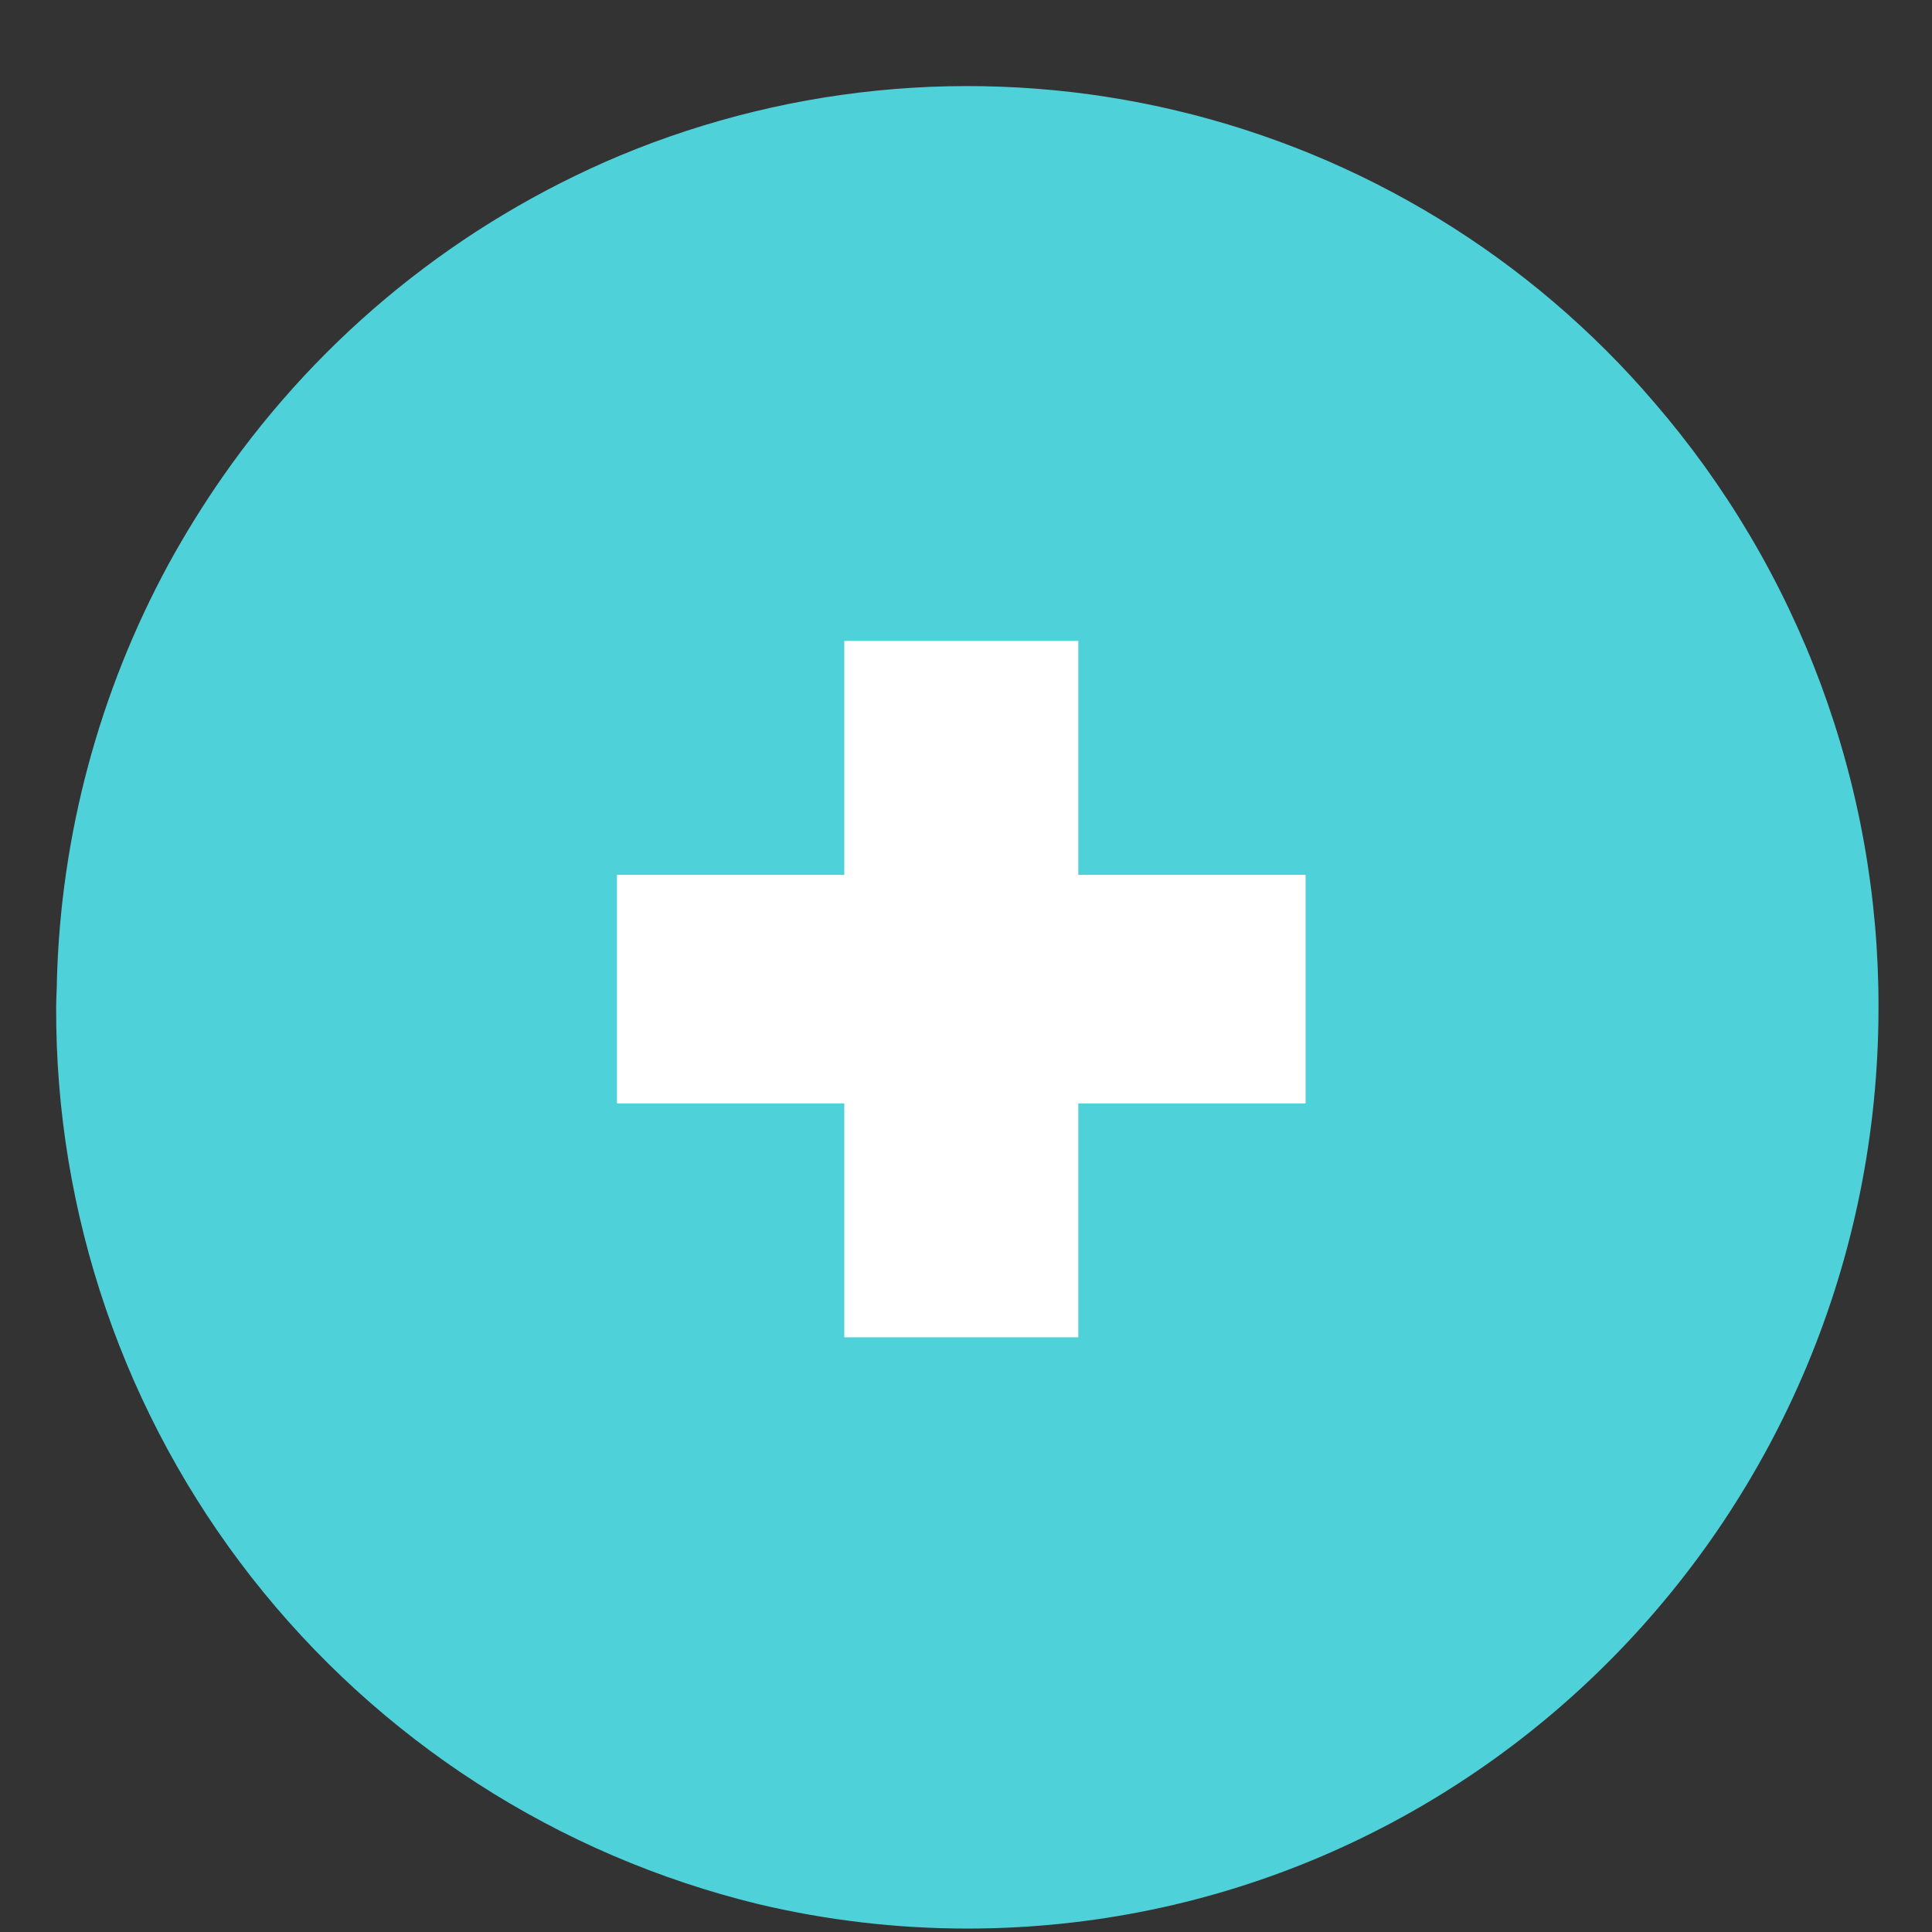 <svg xmlns="http://www.w3.org/2000/svg" xmlns:xlink="http://www.w3.org/1999/xlink" width="500" zoomAndPan="magnify" viewBox="0 0 375 375" height="500" preserveAspectRatio="xMidYMid meet" version="1.0"><rect x="0" y="0" width="375" height="375" fill="#333333" stroke="none"/><defs><clipPath id="13583df3b7"><path d="M 10.566 16 L 364.566 16 L 364.566 375 L 10.566 375 Z M 10.566 16 " clip-rule="nonzero"/></clipPath></defs><path fill="#ffffff" d="M 345.871 190.793 C 345.871 193.371 345.809 195.945 345.684 198.52 C 345.559 201.094 345.367 203.664 345.113 206.23 C 344.863 208.797 344.547 211.355 344.168 213.902 C 343.789 216.453 343.348 218.992 342.844 221.52 C 342.344 224.047 341.777 226.562 341.152 229.062 C 340.523 231.562 339.836 234.047 339.09 236.516 C 338.34 238.98 337.531 241.43 336.66 243.855 C 335.793 246.281 334.867 248.688 333.879 251.066 C 332.891 253.449 331.848 255.805 330.746 258.137 C 329.641 260.465 328.484 262.766 327.266 265.039 C 326.051 267.312 324.781 269.555 323.457 271.766 C 322.129 273.977 320.75 276.156 319.316 278.297 C 317.887 280.441 316.402 282.551 314.863 284.621 C 313.328 286.691 311.742 288.723 310.105 290.715 C 308.469 292.707 306.785 294.656 305.055 296.566 C 303.324 298.477 301.547 300.344 299.723 302.168 C 297.898 303.988 296.031 305.766 294.121 307.496 C 292.211 309.23 290.258 310.91 288.266 312.547 C 286.27 314.184 284.238 315.77 282.168 317.305 C 280.098 318.84 277.988 320.324 275.844 321.754 C 273.699 323.188 271.523 324.566 269.309 325.891 C 267.098 327.215 264.855 328.488 262.582 329.703 C 260.305 330.918 258.004 332.074 255.672 333.176 C 253.34 334.281 250.984 335.324 248.602 336.309 C 246.219 337.297 243.816 338.223 241.387 339.094 C 238.957 339.961 236.512 340.77 234.043 341.52 C 231.574 342.266 229.09 342.953 226.59 343.578 C 224.086 344.207 221.574 344.77 219.043 345.273 C 216.516 345.777 213.973 346.219 211.422 346.594 C 208.871 346.973 206.312 347.289 203.746 347.543 C 201.18 347.793 198.609 347.984 196.035 348.109 C 193.457 348.238 190.883 348.301 188.301 348.301 C 185.723 348.301 183.148 348.238 180.57 348.109 C 177.996 347.984 175.426 347.793 172.859 347.543 C 170.293 347.289 167.734 346.973 165.184 346.594 C 162.633 346.219 160.09 345.777 157.562 345.273 C 155.031 344.77 152.52 344.207 150.016 343.578 C 147.516 342.953 145.031 342.266 142.562 341.52 C 140.094 340.77 137.648 339.961 135.219 339.094 C 132.789 338.223 130.387 337.297 128.004 336.309 C 125.621 335.324 123.266 334.281 120.934 333.176 C 118.602 332.074 116.301 330.918 114.023 329.703 C 111.75 328.488 109.508 327.215 107.297 325.891 C 105.082 324.566 102.906 323.188 100.762 321.754 C 98.617 320.324 96.508 318.84 94.438 317.305 C 92.367 315.77 90.336 314.184 88.34 312.547 C 86.348 310.91 84.395 309.23 82.484 307.496 C 80.574 305.766 78.707 303.988 76.883 302.168 C 75.059 300.344 73.281 298.477 71.551 296.566 C 69.82 294.656 68.137 292.707 66.5 290.715 C 64.863 288.723 63.277 286.691 61.742 284.621 C 60.203 282.551 58.719 280.441 57.289 278.301 C 55.855 276.156 54.477 273.977 53.148 271.766 C 51.824 269.555 50.555 267.312 49.34 265.039 C 48.121 262.766 46.965 260.465 45.859 258.137 C 44.758 255.805 43.715 253.449 42.727 251.066 C 41.738 248.688 40.812 246.281 39.945 243.855 C 39.074 241.43 38.266 238.98 37.516 236.516 C 36.77 234.047 36.082 231.562 35.453 229.062 C 34.828 226.562 34.262 224.047 33.762 221.52 C 33.258 218.992 32.816 216.453 32.438 213.902 C 32.059 211.355 31.742 208.797 31.492 206.23 C 31.238 203.664 31.047 201.094 30.922 198.52 C 30.797 195.945 30.734 193.371 30.734 190.793 C 30.734 188.215 30.797 185.637 30.922 183.062 C 31.047 180.488 31.238 177.918 31.492 175.355 C 31.742 172.789 32.059 170.23 32.438 167.68 C 32.816 165.133 33.258 162.594 33.762 160.062 C 34.262 157.535 34.828 155.02 35.453 152.52 C 36.082 150.02 36.77 147.535 37.516 145.07 C 38.266 142.602 39.074 140.156 39.945 137.73 C 40.812 135.301 41.738 132.898 42.727 130.516 C 43.715 128.137 44.758 125.777 45.859 123.449 C 46.965 121.117 48.121 118.816 49.34 116.543 C 50.555 114.27 51.824 112.027 53.148 109.816 C 54.477 107.605 55.855 105.43 57.289 103.285 C 58.719 101.141 60.203 99.035 61.742 96.965 C 63.277 94.895 64.863 92.863 66.5 90.871 C 68.137 88.879 69.82 86.926 71.551 85.016 C 73.281 83.105 75.059 81.238 76.883 79.418 C 78.707 77.594 80.574 75.816 82.484 74.086 C 84.395 72.355 86.348 70.672 88.34 69.039 C 90.336 67.402 92.367 65.816 94.438 64.281 C 96.508 62.746 98.617 61.262 100.762 59.828 C 102.906 58.398 105.082 57.02 107.297 55.695 C 109.508 54.367 111.75 53.098 114.023 51.883 C 116.301 50.668 118.602 49.508 120.934 48.406 C 123.266 47.305 125.621 46.262 128.004 45.273 C 130.387 44.289 132.789 43.359 135.219 42.492 C 137.648 41.625 140.094 40.816 142.562 40.066 C 145.031 39.32 147.516 38.633 150.016 38.004 C 152.52 37.379 155.031 36.812 157.562 36.312 C 160.09 35.809 162.633 35.367 165.184 34.988 C 167.734 34.609 170.293 34.297 172.859 34.043 C 175.426 33.789 177.996 33.602 180.57 33.473 C 183.148 33.348 185.723 33.285 188.301 33.285 C 190.883 33.285 193.457 33.348 196.035 33.473 C 198.609 33.602 201.18 33.789 203.746 34.043 C 206.312 34.297 208.871 34.609 211.422 34.988 C 213.973 35.367 216.516 35.809 219.043 36.312 C 221.574 36.812 224.086 37.379 226.59 38.004 C 229.09 38.633 231.574 39.32 234.043 40.066 C 236.512 40.816 238.957 41.625 241.387 42.492 C 243.816 43.359 246.219 44.289 248.602 45.273 C 250.984 46.262 253.34 47.305 255.672 48.406 C 258.004 49.508 260.305 50.668 262.582 51.883 C 264.855 53.098 267.098 54.367 269.309 55.695 C 271.523 57.02 273.699 58.398 275.844 59.828 C 277.988 61.262 280.098 62.746 282.168 64.281 C 284.238 65.816 286.27 67.402 288.266 69.039 C 290.258 70.672 292.211 72.355 294.121 74.086 C 296.031 75.816 297.898 77.594 299.723 79.418 C 301.547 81.238 303.324 83.105 305.055 85.016 C 306.785 86.926 308.469 88.879 310.105 90.871 C 311.742 92.863 313.328 94.895 314.863 96.965 C 316.402 99.035 317.887 101.141 319.316 103.285 C 320.75 105.43 322.129 107.605 323.457 109.816 C 324.781 112.027 326.051 114.27 327.266 116.543 C 328.484 118.816 329.641 121.117 330.746 123.449 C 331.848 125.777 332.891 128.137 333.879 130.516 C 334.867 132.898 335.793 135.301 336.66 137.73 C 337.531 140.156 338.34 142.602 339.09 145.07 C 339.836 147.535 340.523 150.02 341.152 152.52 C 341.777 155.023 342.344 157.535 342.844 160.062 C 343.348 162.594 343.789 165.133 344.168 167.68 C 344.547 170.23 344.863 172.789 345.113 175.355 C 345.367 177.918 345.559 180.488 345.684 183.062 C 345.809 185.637 345.871 188.215 345.871 190.793 Z M 345.871 190.793 " fill-opacity="1" fill-rule="nonzero"/><g clip-path="url(#13583df3b7)"><path fill="#4fd1d9" d="M 320.992 78.004 C 319.5 76.258 317.969 74.543 316.41 72.855 C 314.848 71.172 313.25 69.516 311.625 67.895 C 309.996 66.273 308.34 64.684 306.648 63.125 C 304.961 61.566 303.238 60.043 301.488 58.555 C 299.742 57.062 297.961 55.609 296.156 54.188 C 294.348 52.77 292.516 51.383 290.652 50.035 C 288.793 48.688 286.906 47.379 284.992 46.105 C 283.078 44.832 281.141 43.594 279.18 42.398 C 277.219 41.199 275.234 40.043 273.227 38.922 C 271.219 37.801 269.191 36.723 267.141 35.684 C 265.094 34.645 263.023 33.645 260.934 32.688 C 258.844 31.727 256.738 30.809 254.613 29.934 C 252.488 29.059 250.348 28.227 248.188 27.434 C 246.031 26.645 243.859 25.895 241.672 25.188 C 239.484 24.48 237.285 23.82 235.07 23.199 C 232.859 22.578 230.633 22.004 228.398 21.473 C 226.16 20.941 223.914 20.453 221.66 20.008 C 219.406 19.562 217.141 19.164 214.871 18.809 C 212.602 18.453 210.324 18.145 208.039 17.879 C 205.758 17.613 203.469 17.395 201.18 17.219 C 198.887 17.043 196.594 16.914 194.297 16.828 C 192 16.742 189.703 16.703 187.402 16.707 C 185.105 16.711 182.809 16.762 180.512 16.855 C 178.215 16.953 175.922 17.094 173.629 17.277 C 171.34 17.465 169.051 17.695 166.77 17.969 C 164.488 18.246 162.215 18.566 159.945 18.93 C 157.676 19.297 155.414 19.703 153.16 20.156 C 150.906 20.613 148.664 21.109 146.43 21.652 C 144.195 22.195 141.973 22.777 139.766 23.41 C 137.555 24.039 135.355 24.711 133.172 25.426 C 130.988 26.141 128.82 26.898 126.664 27.699 C 124.512 28.5 122.371 29.344 120.25 30.23 C 112.531 33.477 105.078 37.25 97.891 41.547 C 90.703 45.844 83.852 50.629 77.34 55.891 C 70.828 61.156 64.719 66.855 59.012 72.98 C 53.305 79.109 48.055 85.605 43.266 92.473 C 39.426 97.98 35.895 103.684 32.676 109.574 C 29.32 115.762 26.34 122.129 23.734 128.664 C 21.129 135.203 18.918 141.871 17.094 148.672 C 15.273 155.469 13.855 162.352 12.844 169.316 C 11.832 176.281 11.23 183.281 11.043 190.32 C 11.043 192.047 10.898 193.777 10.898 195.531 C 10.891 198.012 10.934 200.496 11.027 202.977 C 11.121 205.457 11.27 207.938 11.469 210.414 C 11.664 212.891 11.914 215.359 12.215 217.824 C 12.516 220.289 12.871 222.746 13.273 225.199 C 13.676 227.648 14.133 230.09 14.637 232.52 C 15.145 234.953 15.699 237.371 16.309 239.781 C 16.914 242.188 17.57 244.586 18.277 246.965 C 18.984 249.348 19.742 251.711 20.547 254.059 C 21.352 256.41 22.207 258.742 23.109 261.055 C 24.012 263.367 24.965 265.664 25.961 267.938 C 26.961 270.211 28.008 272.461 29.102 274.691 C 30.195 276.922 31.332 279.129 32.516 281.312 C 33.703 283.496 34.934 285.652 36.207 287.785 C 37.484 289.914 38.801 292.02 40.164 294.098 C 41.527 296.172 42.934 298.219 44.383 300.238 C 45.832 302.254 47.32 304.242 48.852 306.199 C 50.383 308.152 51.957 310.074 53.566 311.965 C 55.18 313.855 56.828 315.711 58.52 317.531 C 60.207 319.355 61.934 321.141 63.699 322.887 C 65.461 324.637 67.262 326.348 69.098 328.023 C 70.934 329.695 72.801 331.332 74.707 332.926 C 76.609 334.523 78.547 336.078 80.516 337.594 C 82.484 339.109 84.48 340.582 86.512 342.016 C 88.543 343.445 90.602 344.836 92.691 346.18 C 94.777 347.527 96.895 348.828 99.035 350.086 C 101.18 351.344 103.348 352.555 105.539 353.723 C 107.73 354.891 109.949 356.012 112.188 357.086 C 114.43 358.16 116.691 359.188 118.973 360.168 C 121.254 361.148 123.559 362.078 125.879 362.965 C 128.203 363.848 130.539 364.684 132.898 365.469 C 135.254 366.258 137.625 366.992 140.016 367.68 C 142.402 368.367 144.801 369.004 147.215 369.594 C 160.547 372.75 174.059 374.328 187.758 374.332 C 285.426 374.332 364.617 294.273 364.617 195.504 C 364.625 190.168 364.398 184.84 363.93 179.52 C 363.465 174.203 362.762 168.914 361.824 163.66 C 360.887 158.406 359.715 153.203 358.309 148.051 C 356.906 142.902 355.273 137.824 353.418 132.816 C 351.559 127.812 349.48 122.902 347.184 118.082 C 344.887 113.262 342.379 108.555 339.66 103.957 C 336.941 99.363 334.023 94.898 330.906 90.562 C 327.789 86.23 324.484 82.043 320.992 78.004 Z M 253.414 214.168 L 209.297 214.168 L 209.297 259.574 L 163.875 259.574 L 163.875 214.168 L 119.754 214.168 L 119.754 169.809 L 163.875 169.809 L 163.875 124.402 L 209.297 124.402 L 209.297 169.809 L 253.414 169.809 Z M 253.414 214.168 " fill-opacity="1" fill-rule="nonzero"/></g></svg>
